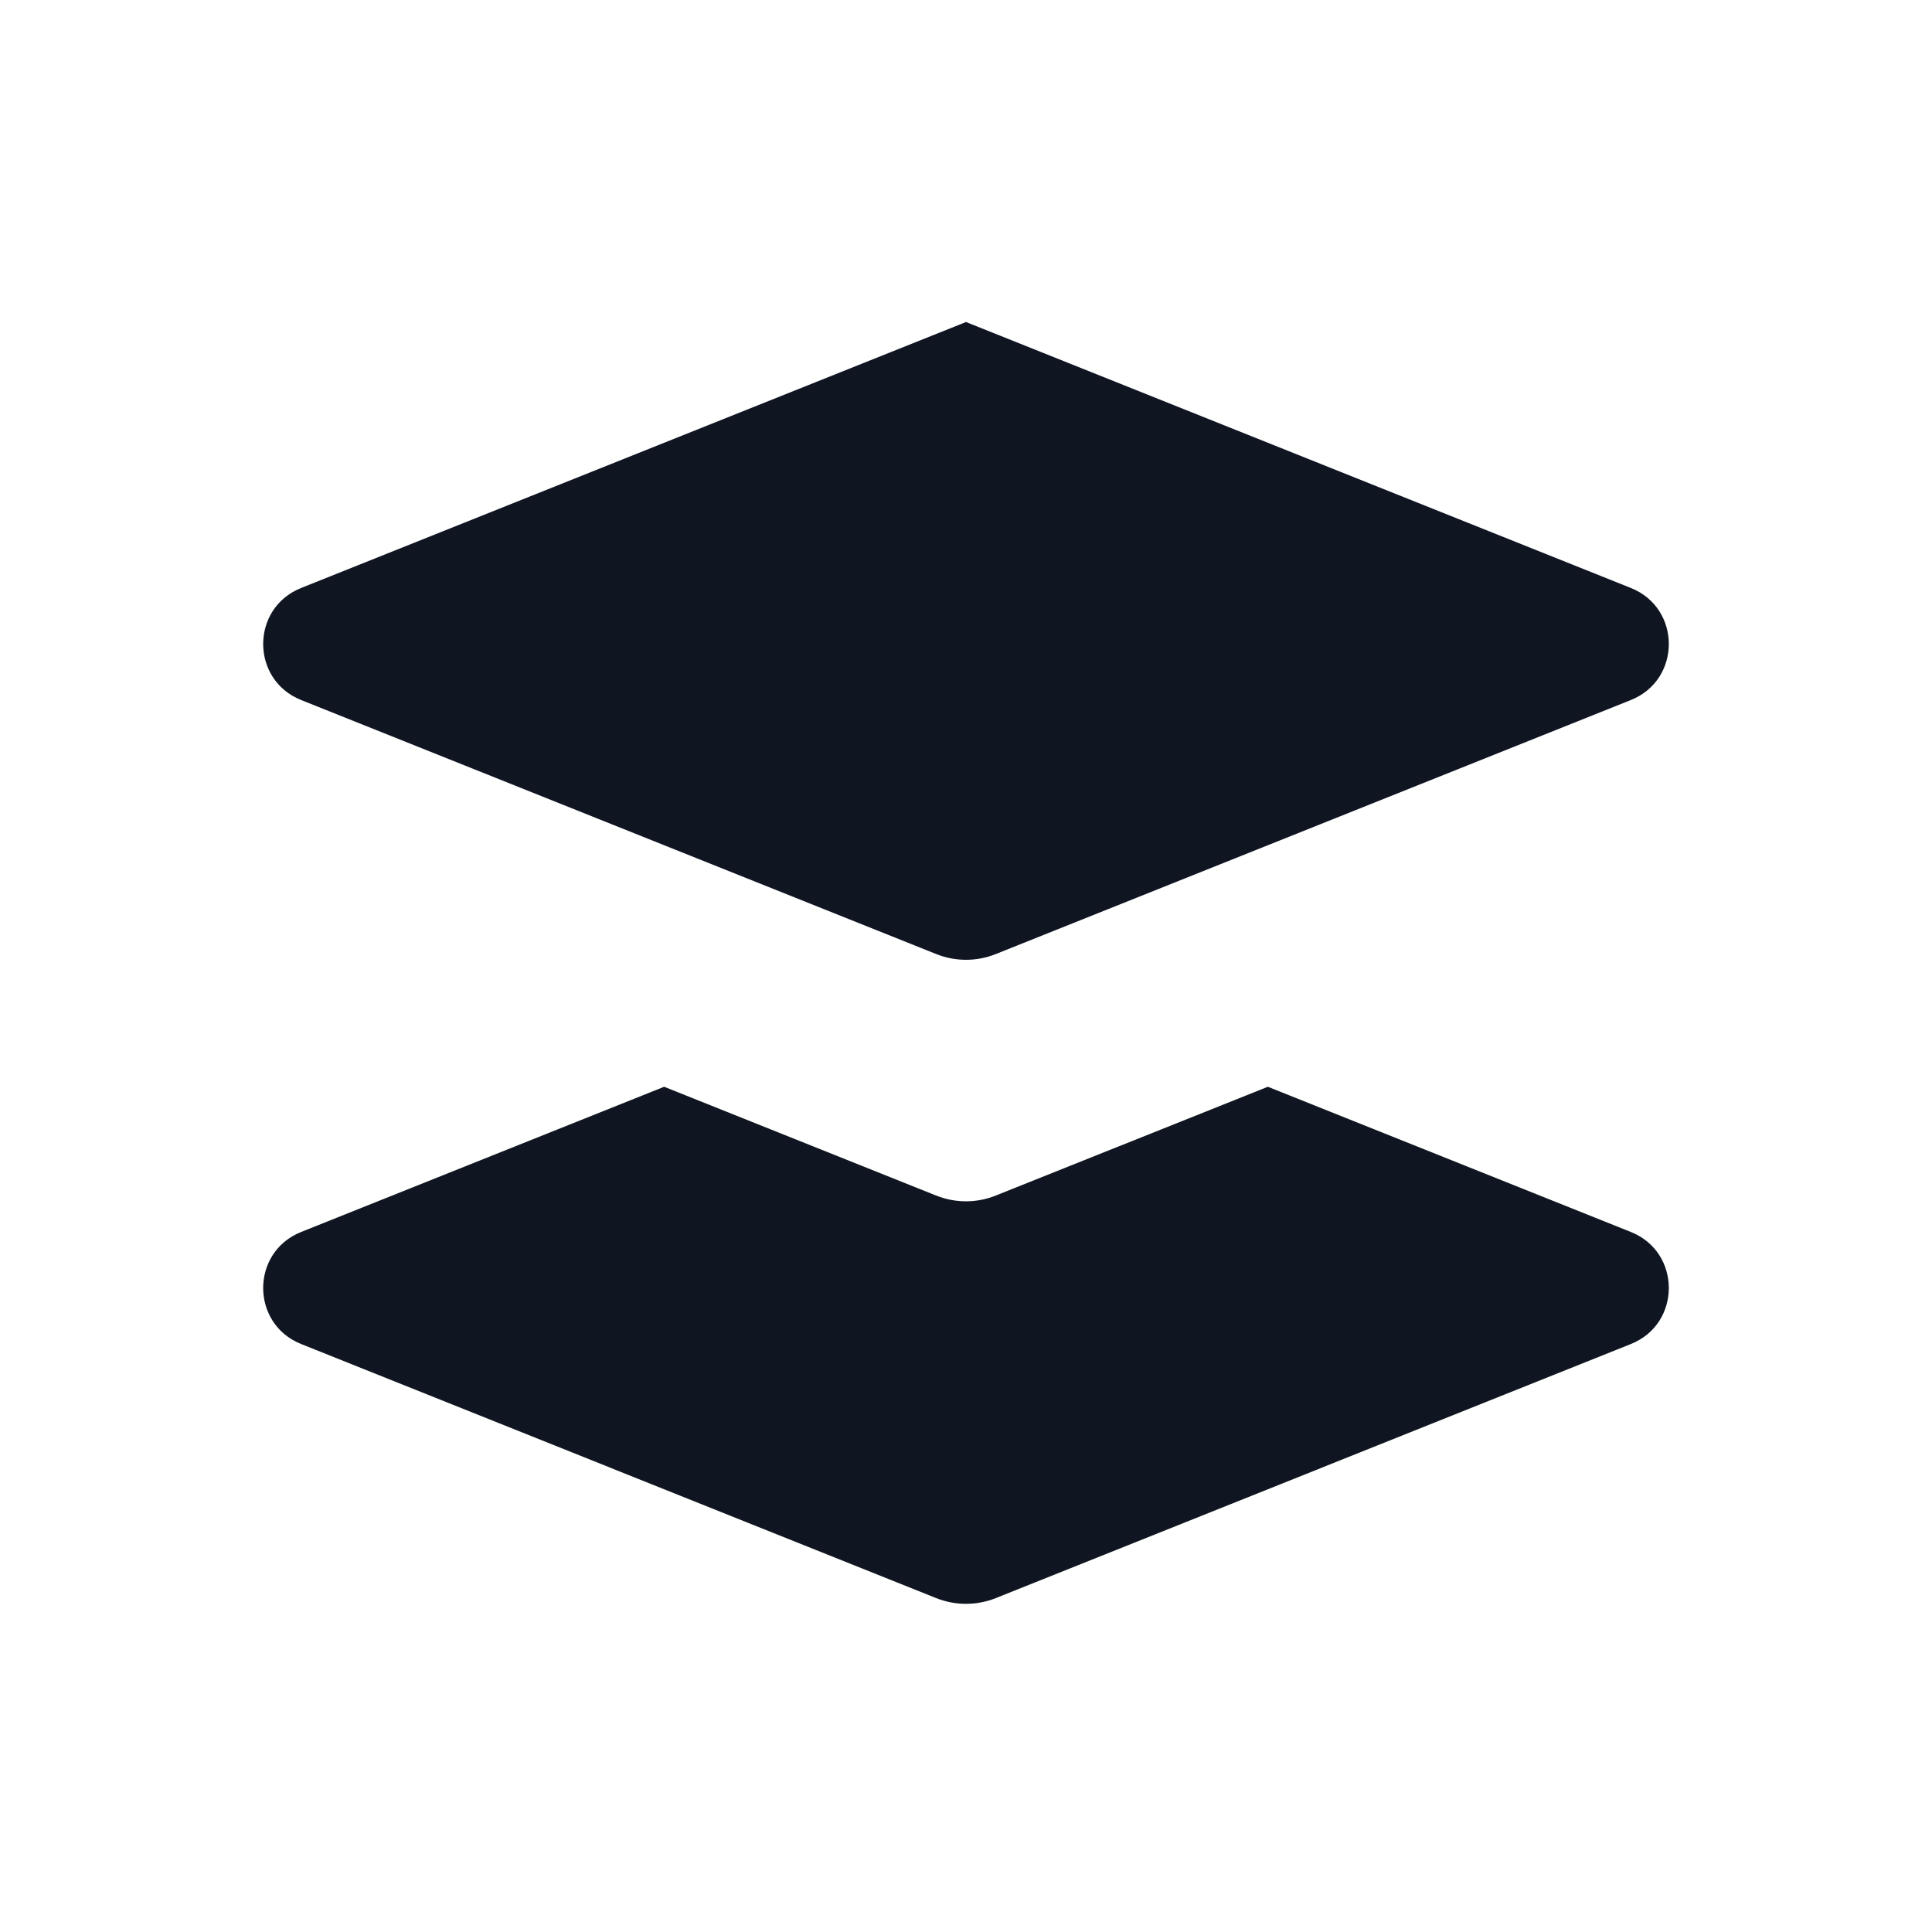 <svg width="24" height="24" viewBox="0 0 24 24" fill="none" xmlns="http://www.w3.org/2000/svg">
<path d="M15.75 13.5L12.371 14.851C12.133 14.947 11.867 14.947 11.628 14.851L8.25 13.5L3.741 15.304C3.112 15.555 3.112 16.445 3.741 16.696L11.629 19.852C11.867 19.947 12.133 19.947 12.371 19.852L20.259 16.696C20.888 16.445 20.888 15.555 20.259 15.304L15.75 13.5Z" fill="#0F1621"/>
<path d="M12.371 11.851L20.259 8.696C20.888 8.445 20.888 7.555 20.259 7.304L12 4L3.741 7.304C3.112 7.555 3.112 8.445 3.741 8.696L11.629 11.851C11.867 11.947 12.133 11.947 12.371 11.851Z" fill="#0F1621"/>
</svg>
